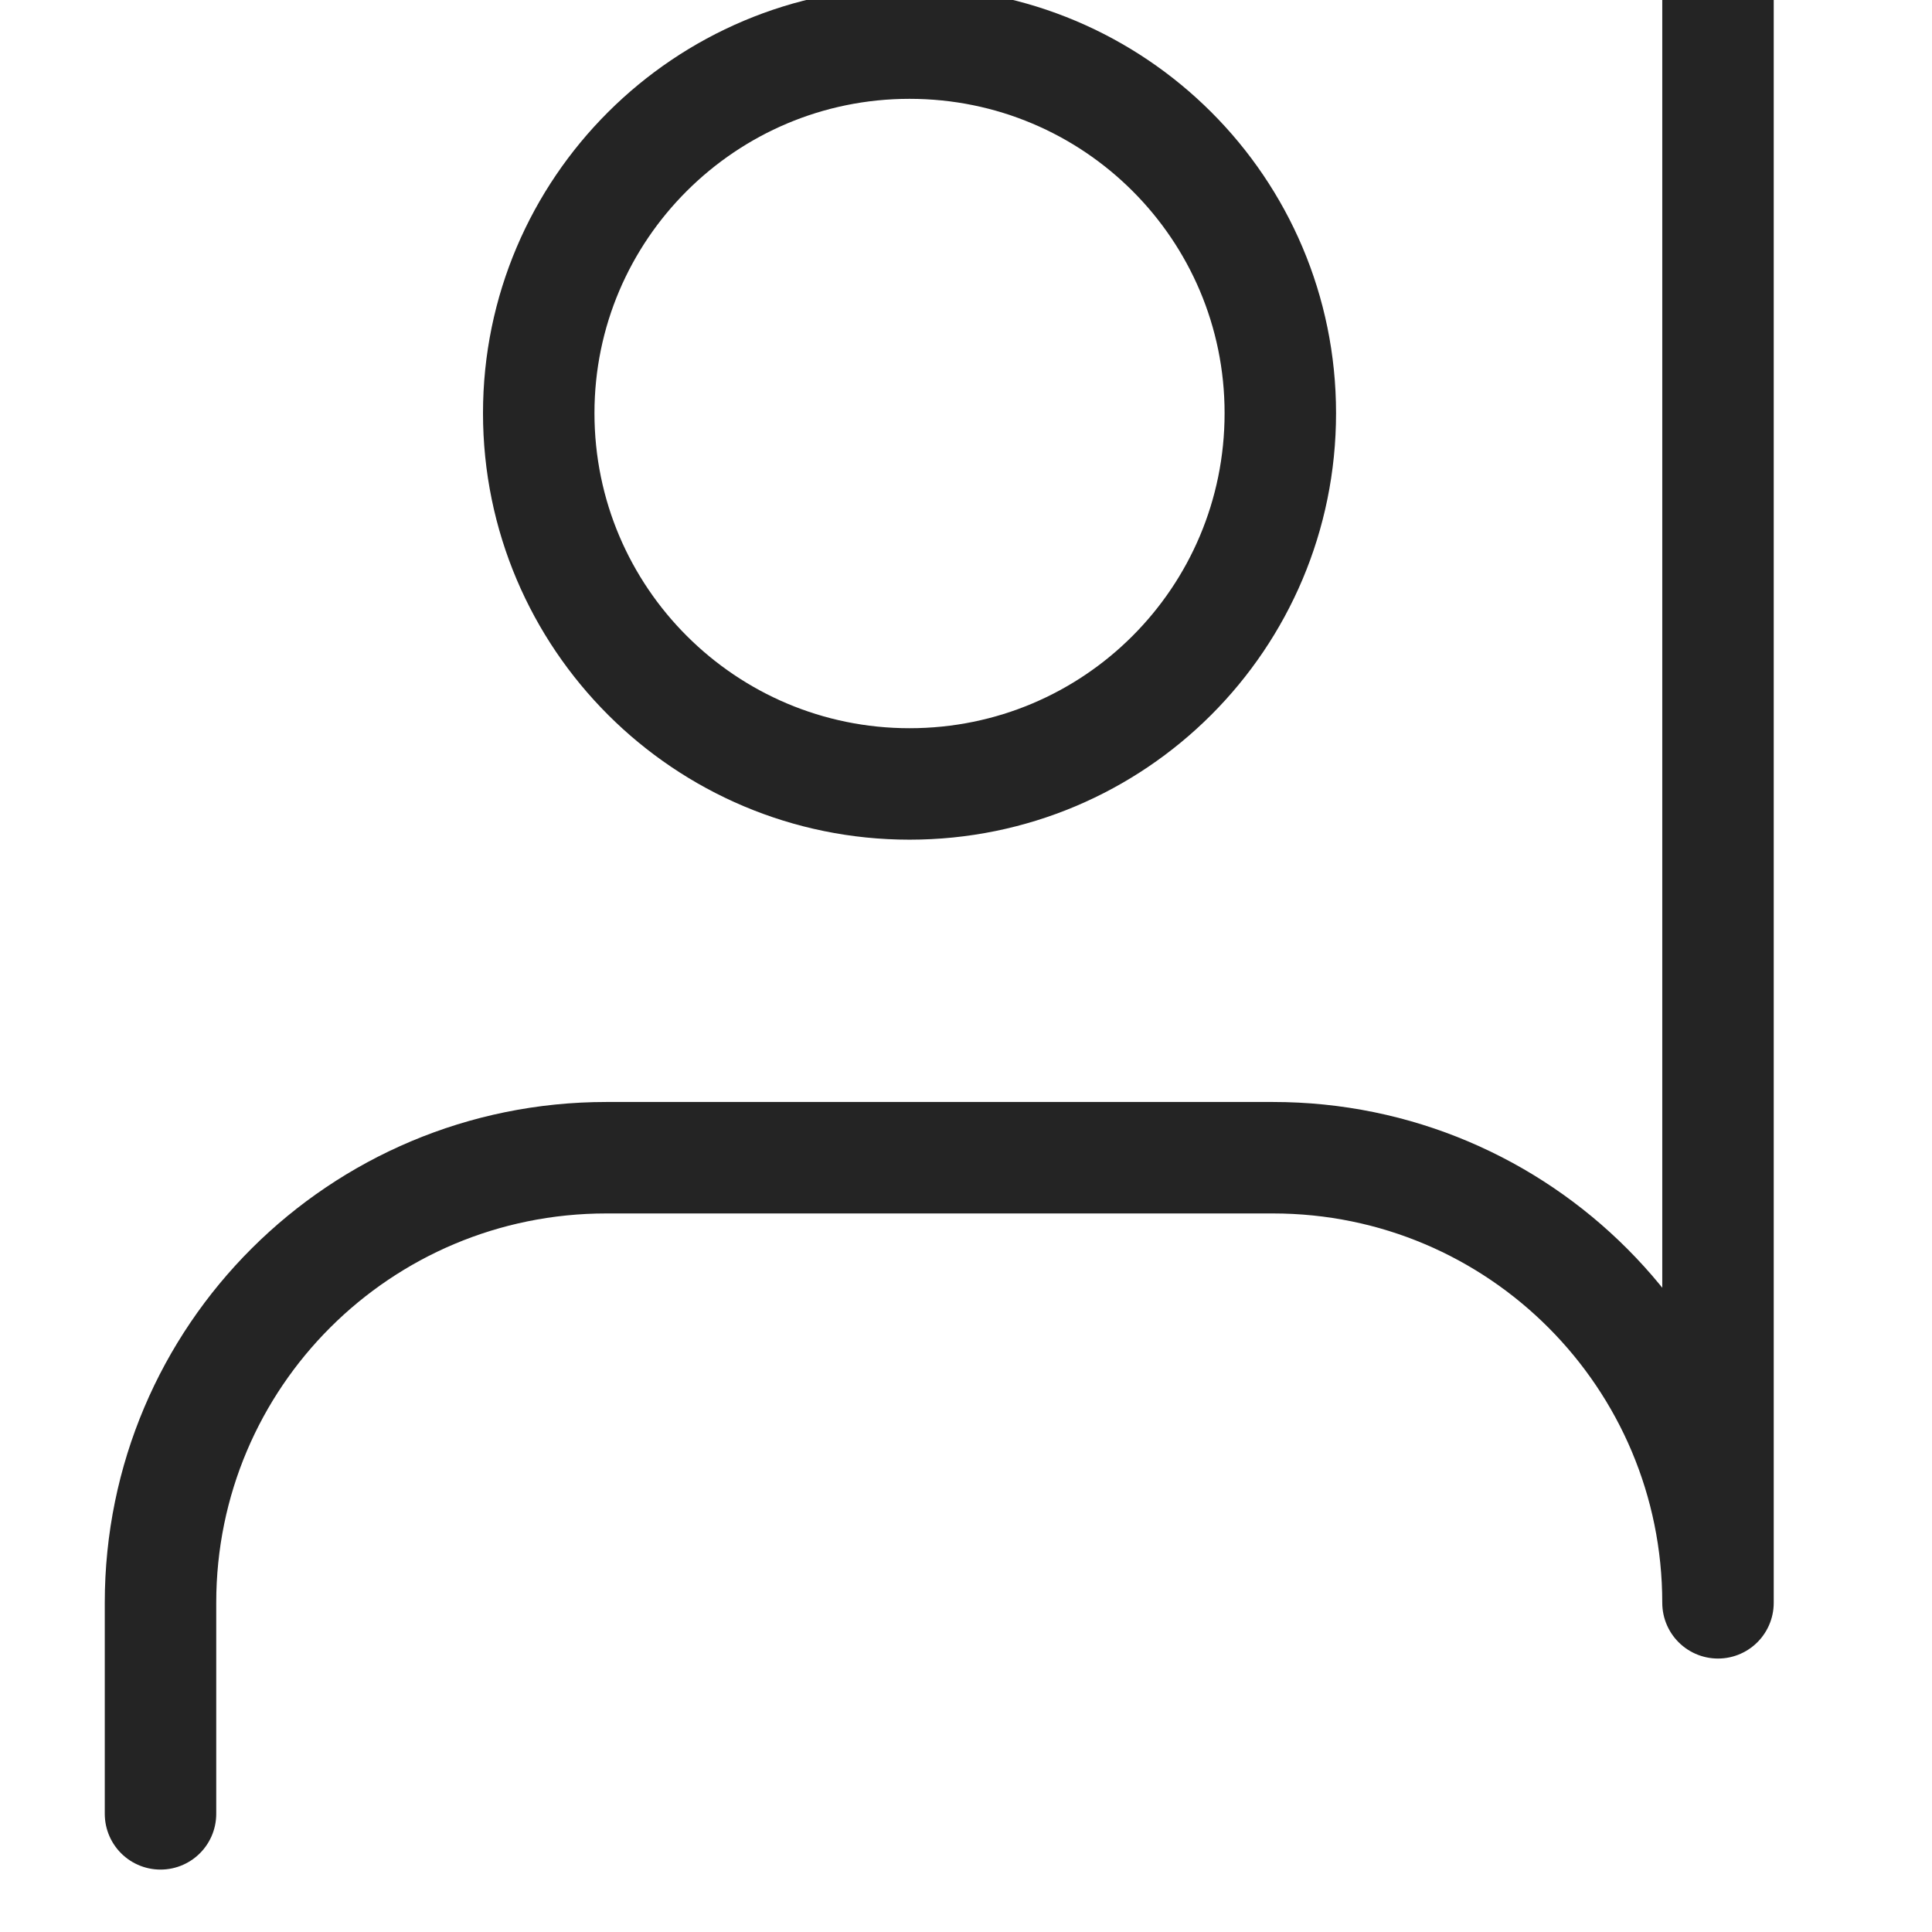 <svg width="26" height="26" viewBox="0 0 26 26" fill="none" xmlns="http://www.w3.org/2000/svg" xmlns:xlink="http://www.w3.org/1999/xlink">
	<desc>
			Created with Pixso.
	</desc>
	<defs/>
	<path d="M12.24 10.55C9.49 10.55 7.25 8.32 7.25 5.56C7.25 2.81 9.49 0.58 12.24 0.58C15 0.58 17.23 2.81 17.23 5.56C17.23 8.32 15 10.55 12.24 10.55Z" stroke="#242424" stroke-opacity="1" stroke-width="1.5" stroke-linejoin="round"/>
	<path d="M2.16 24.41L2.16 21.57C2.16 18.25 4.85 15.58 8.16 15.58L17.13 15.58C20.45 15.58 23.12 18.27 23.12 21.57L23.12 " stroke="#242424" stroke-opacity="1" stroke-width="1.5" stroke-linejoin="round" stroke-linecap="round"/>
</svg>
